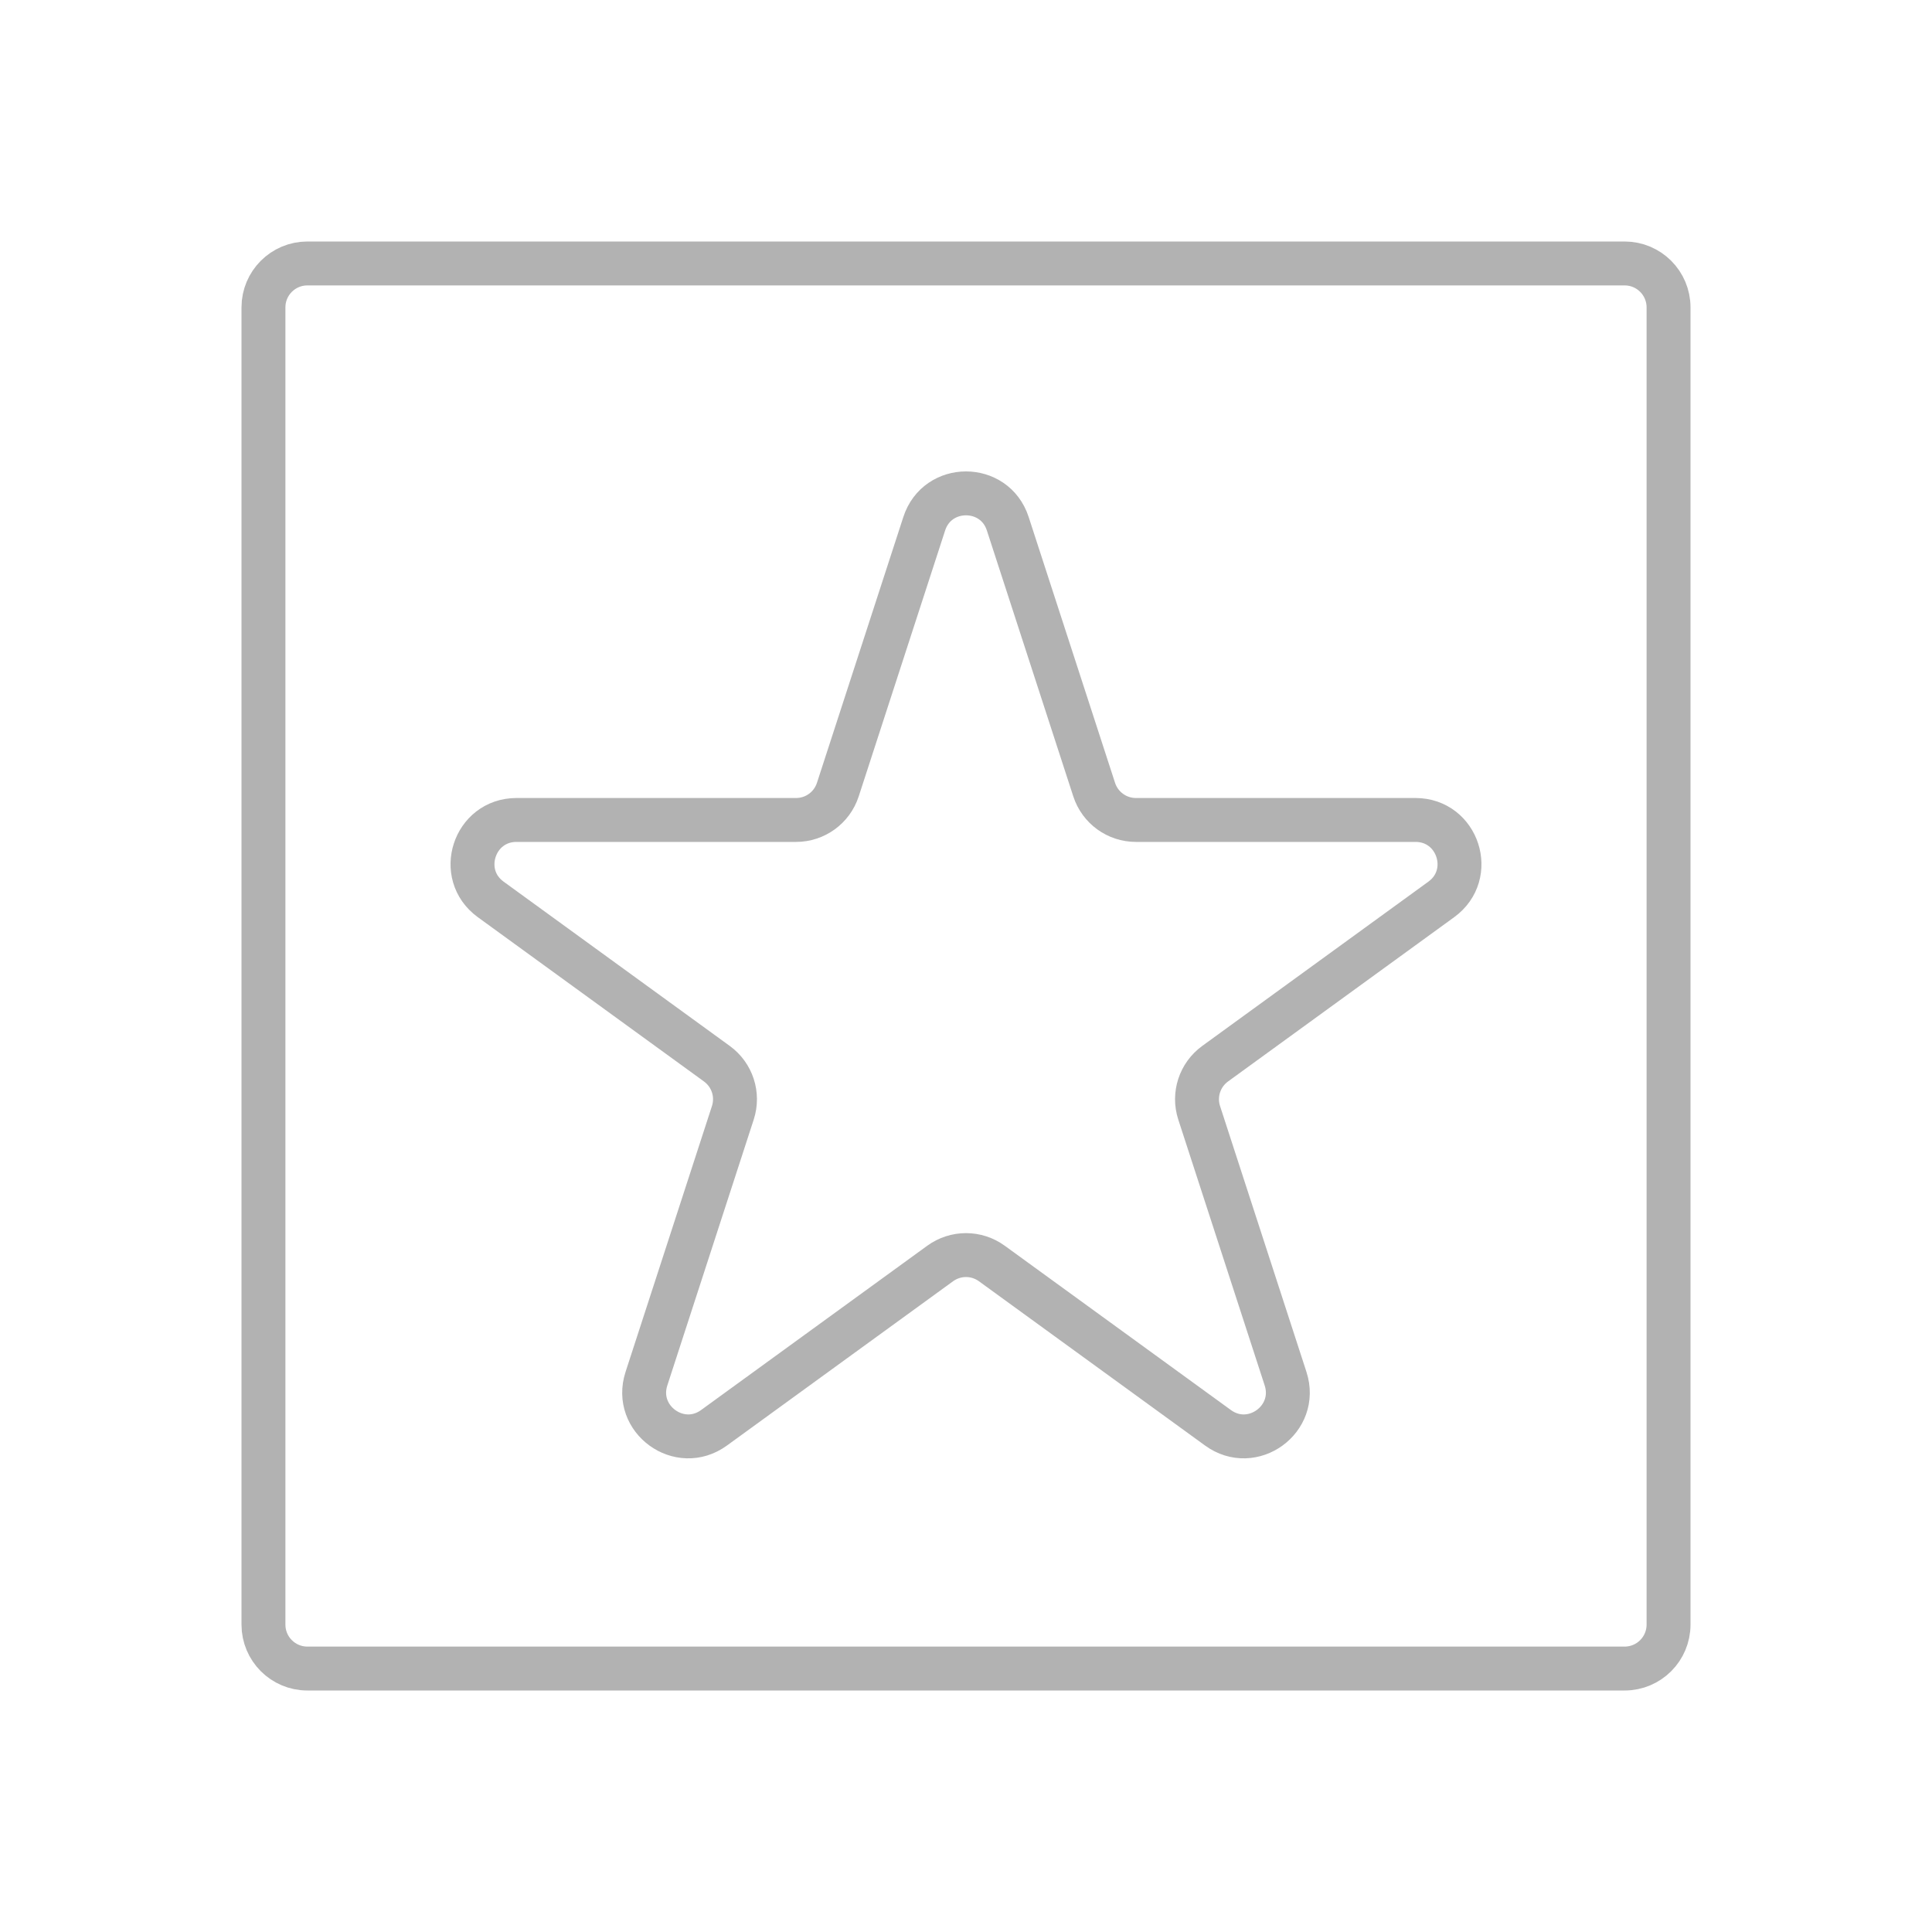 <svg width="44" height="44" viewBox="0 0 44 44" fill="none" xmlns="http://www.w3.org/2000/svg">
<rect width="44" height="44" fill="white"/>
<path d="M7 38H37C37.552 38 38 37.552 38 37V14V7C38 6.448 37.552 6 37 6H7C6.448 6 6 6.448 6 7V37C6 37.552 6.448 38 7 38Z" stroke="#B2B2B2" stroke-linecap="round"/>
<path d="M21.049 11.927C21.348 11.006 22.652 11.006 22.951 11.927L24.919 17.983C25.053 18.395 25.436 18.674 25.87 18.674H32.237C33.206 18.674 33.609 19.913 32.825 20.483L27.674 24.225C27.323 24.48 27.176 24.931 27.31 25.343L29.278 31.399C29.577 32.321 28.523 33.087 27.739 32.517L22.588 28.775C22.237 28.52 21.763 28.52 21.412 28.775L16.261 32.517C15.477 33.087 14.423 32.321 14.722 31.399L16.69 25.343C16.824 24.931 16.677 24.48 16.326 24.225L11.175 20.483C10.391 19.913 10.794 18.674 11.763 18.674H18.13C18.564 18.674 18.947 18.395 19.081 17.983L21.049 11.927Z" stroke="#B2B2B2" stroke-linecap="round"/>
</svg>

